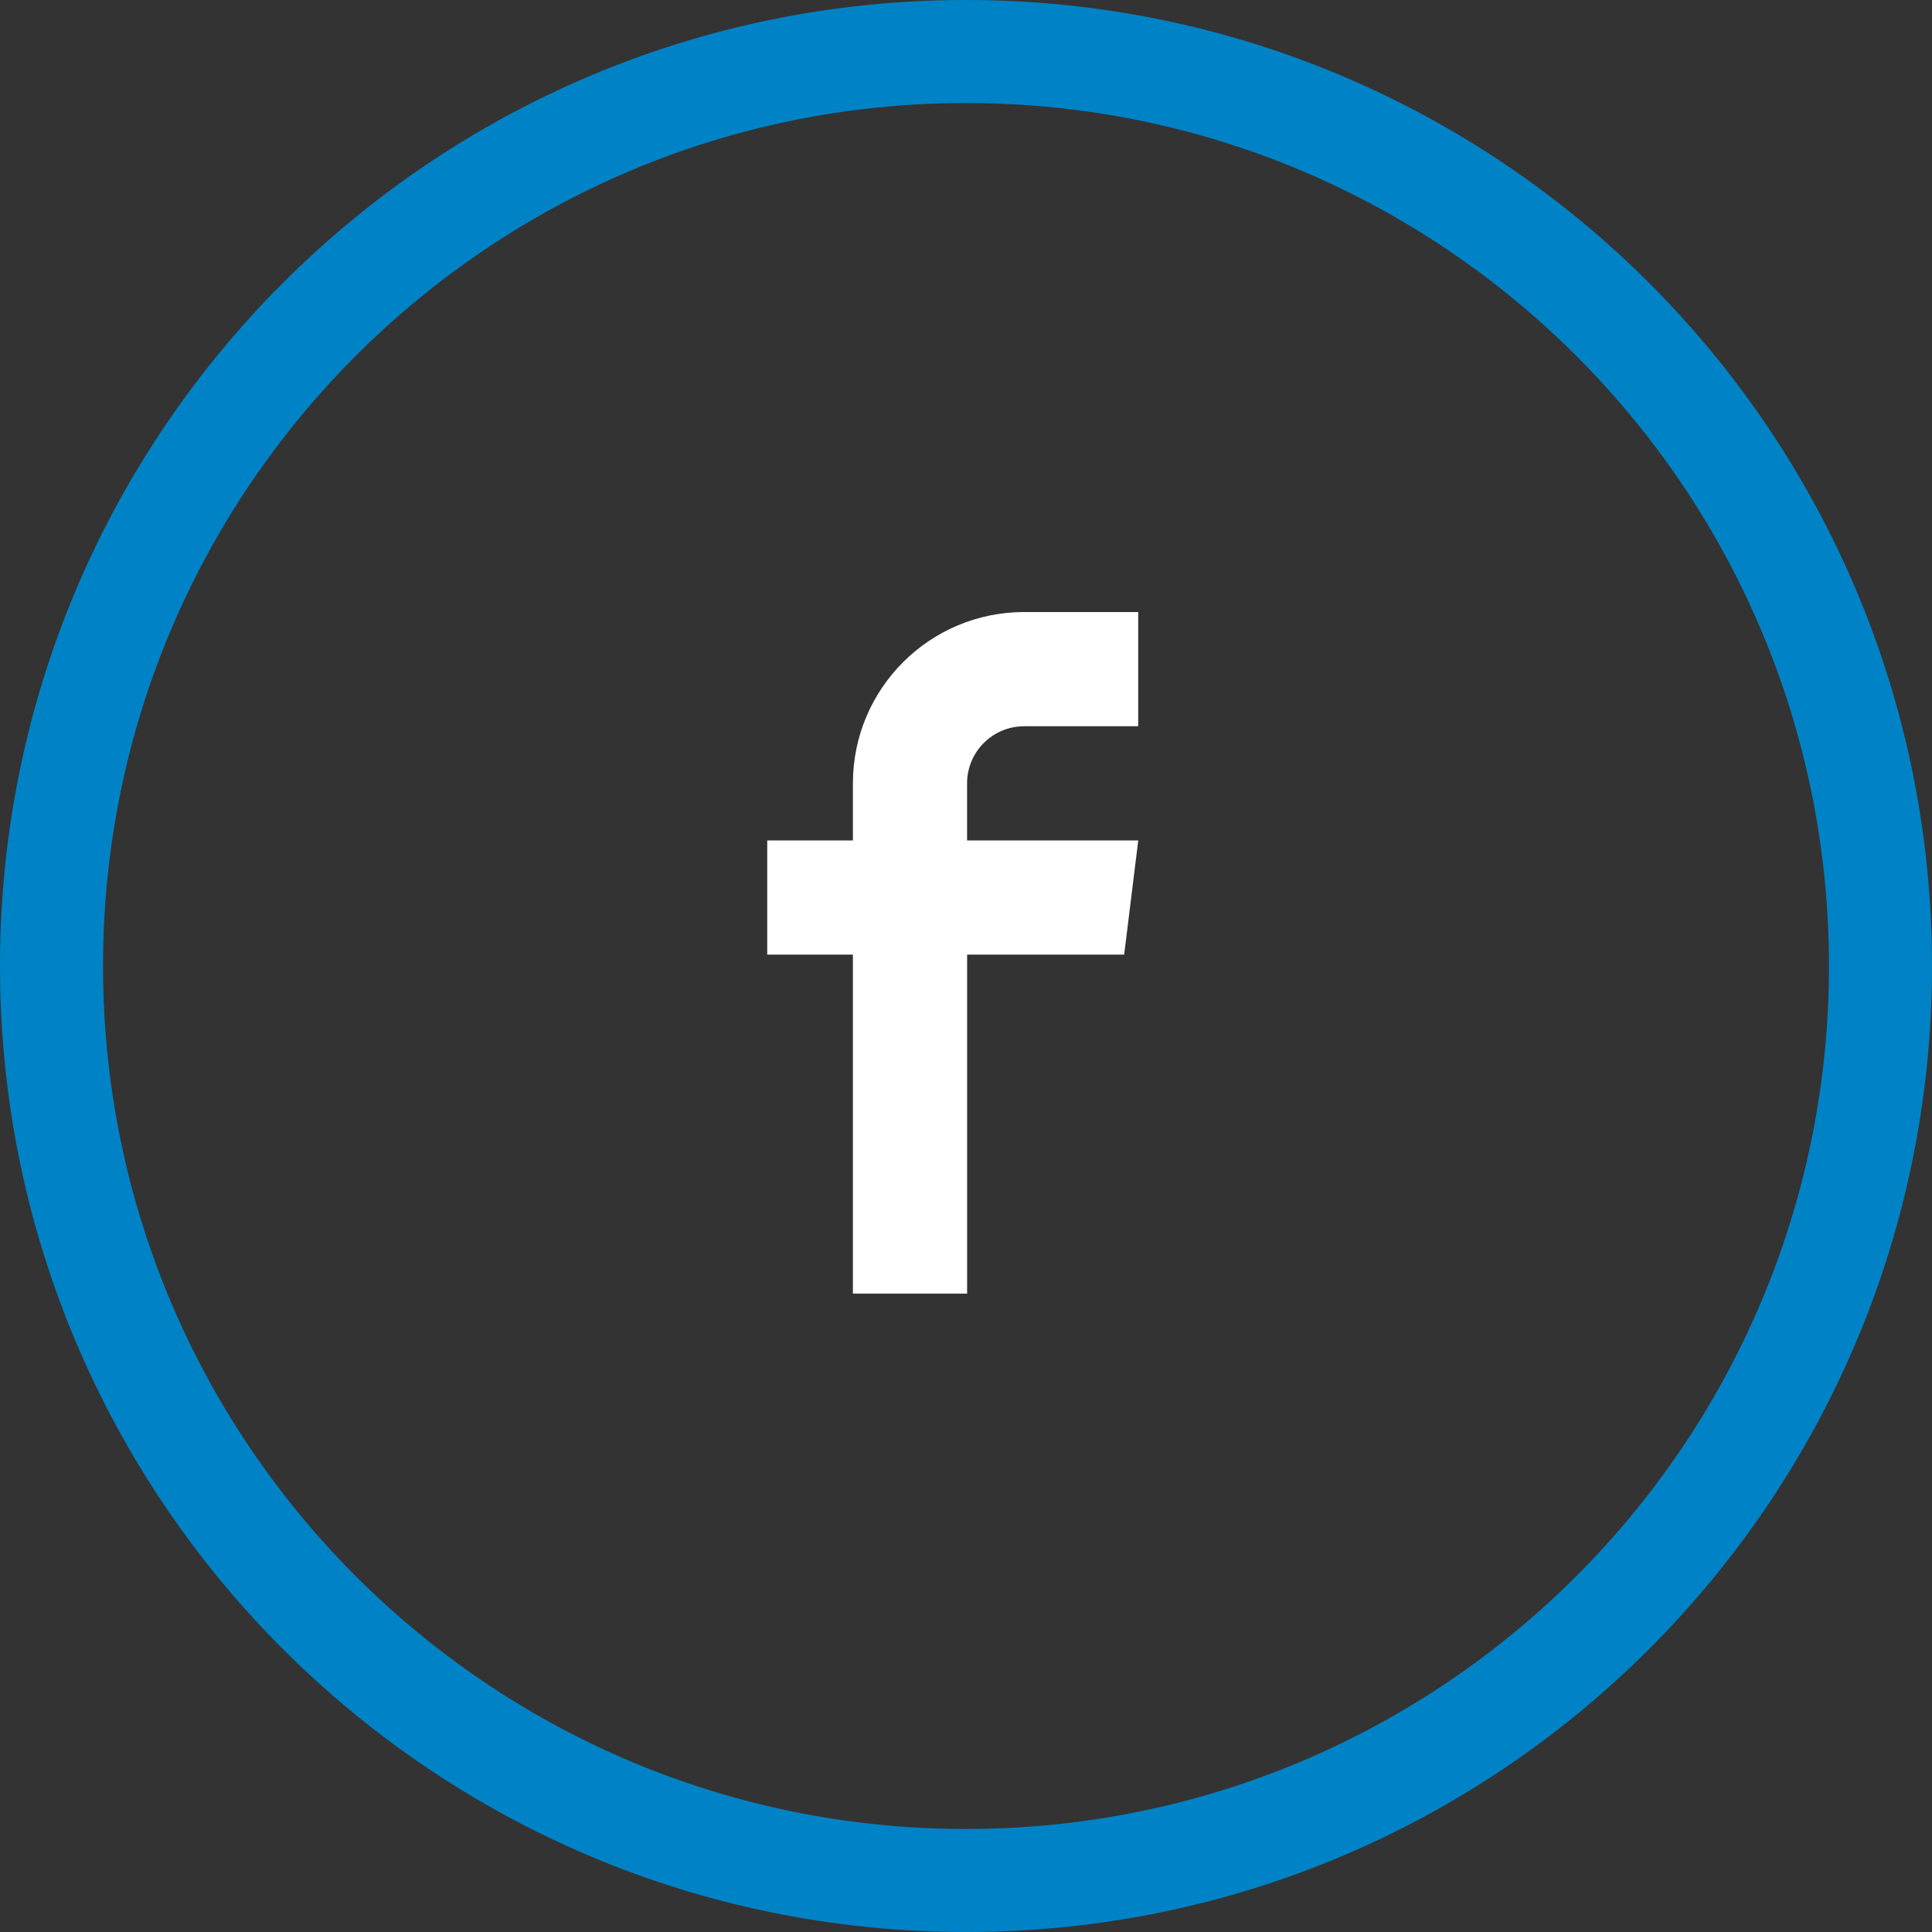 <?xml version="1.0" encoding="utf-8"?>
<!-- Generator: Adobe Illustrator 15.1.0, SVG Export Plug-In . SVG Version: 6.00 Build 0)  -->
<!DOCTYPE svg PUBLIC "-//W3C//DTD SVG 1.1//EN" "http://www.w3.org/Graphics/SVG/1.1/DTD/svg11.dtd">
<svg version="1.1" id="Layer_1" xmlns="http://www.w3.org/2000/svg" xmlns:xlink="http://www.w3.org/1999/xlink" x="0px" y="0px"
	 width="43px" height="43px" viewBox="0 0 43 43" enable-background="new 0 0 43 43" xml:space="preserve">
<rect x="0" y="0" width="43" height="43" fill="#333333" stroke="none"/>
<path fill="#0083C6" d="M43,21.5C43,33.375,33.375,43,21.5,43S0,33.375,0,21.5S9.625,0,21.5,0S43,9.625,43,21.5z M21.5,2.293
	c-10.607,0-19.207,8.6-19.207,19.207c0,10.609,8.6,19.207,19.207,19.207c10.607,0,19.207-8.598,19.207-19.207
	C40.707,10.893,32.109,2.293,21.5,2.293z"/>
<path fill="#FFFFFF" d="M21.525,28.792v-7.545h3.495l0.314-2.541h-3.81v-1.271c0-0.701,0.566-1.271,1.271-1.271h2.538v-2.542h-2.538
	c-2.106,0-3.812,1.707-3.812,3.812v1.271h-1.907v2.541h1.907v7.545L21.525,28.792L21.525,28.792z"/>
</svg>

